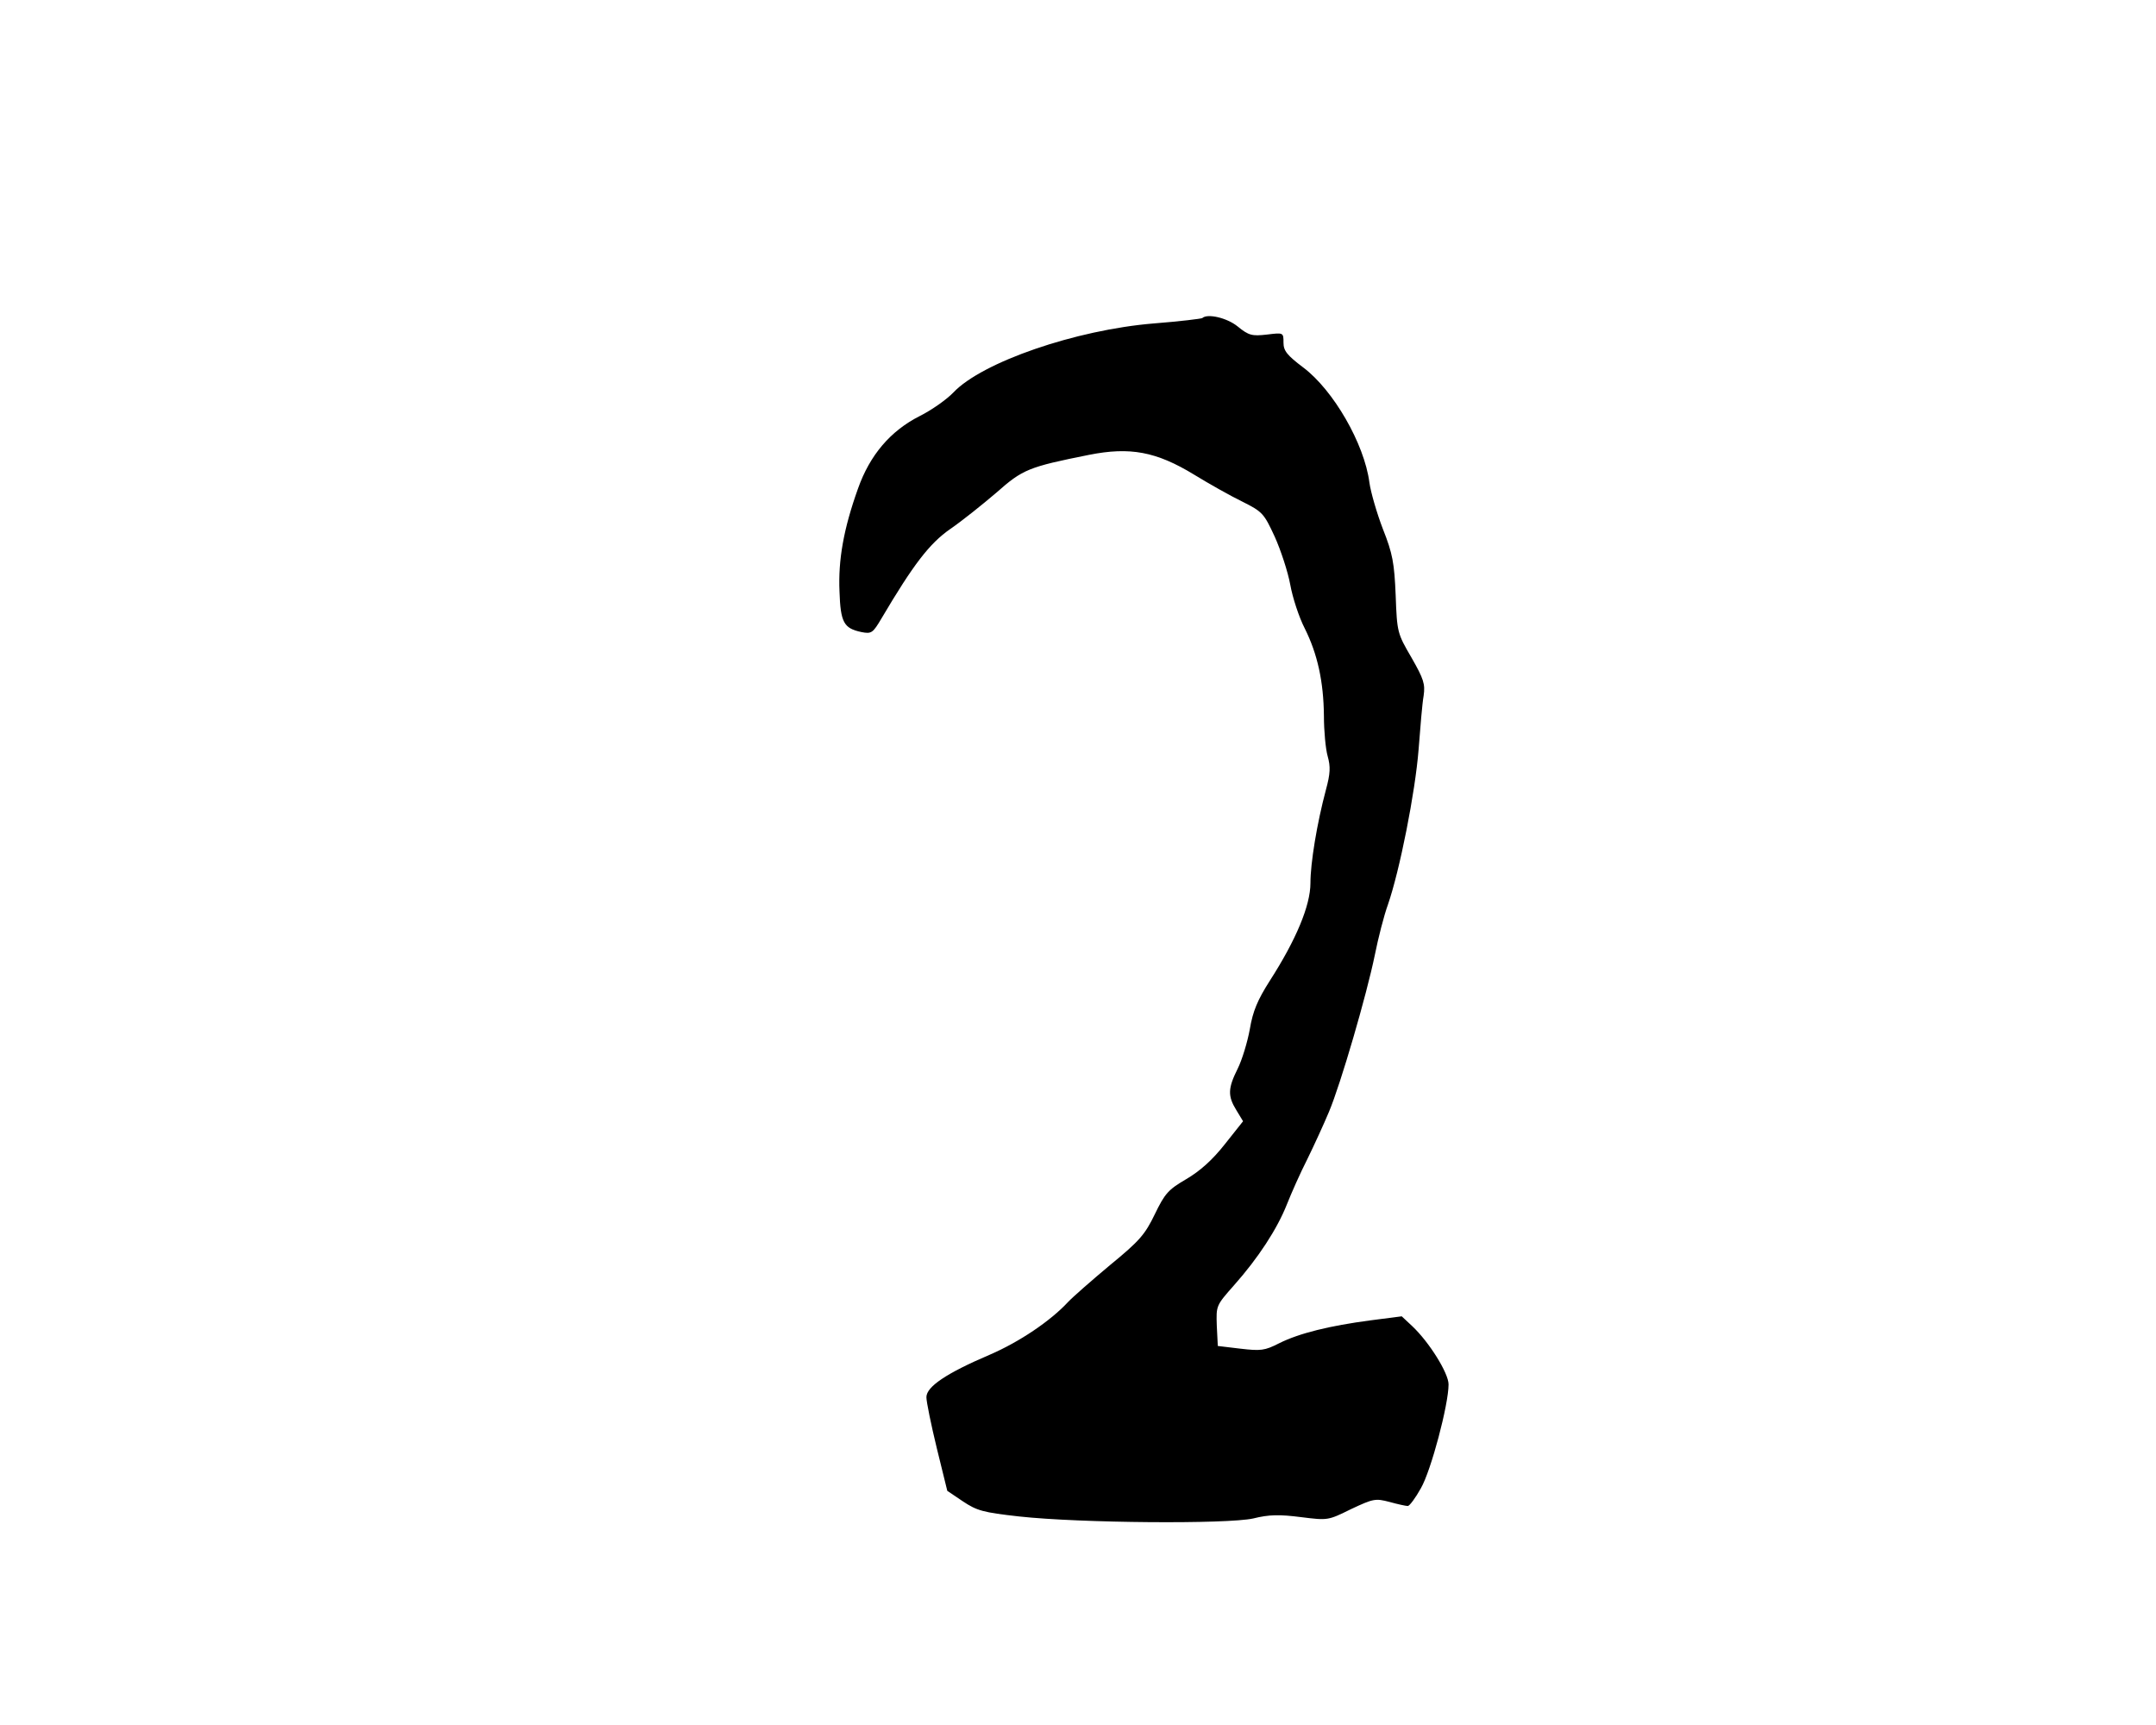 <?xml version="1.0" standalone="no"?>
<!DOCTYPE svg PUBLIC "-//W3C//DTD SVG 20010904//EN"
 "http://www.w3.org/TR/2001/REC-SVG-20010904/DTD/svg10.dtd">
<svg version="1.0" xmlns="http://www.w3.org/2000/svg"
 width="640pt" height="512pt" viewBox="0 0 640 512"
 preserveAspectRatio="xMidYMid meet">
<g transform="translate(0,512) scale(0.1,-0.1)"
fill="#000000" stroke="none">
<path d="M3569 4176 c-2 -2 -67 -10 -144 -16 -232 -19 -510 -115 -595 -205
-19 -20 -64 -52 -100 -70 -87 -44 -148 -116 -183 -215 -43 -120 -59 -212 -55
-305 3 -93 13 -110 65 -121 30 -6 34 -3 60 41 94 159 142 222 204 265 35 24
96 73 137 108 78 69 95 76 275 112 121 24 199 10 312 -59 44 -27 108 -63 143
-80 60 -30 64 -35 96 -104 18 -40 39 -104 46 -142 7 -39 26 -97 43 -130 38
-76 56 -158 57 -260 0 -44 5 -98 11 -119 9 -32 8 -52 -5 -100 -27 -101 -46
-218 -46 -277 0 -67 -43 -169 -120 -289 -37 -58 -51 -91 -60 -145 -7 -38 -23
-91 -36 -117 -29 -58 -30 -81 -4 -123 l20 -33 -54 -68 c-37 -47 -74 -80 -115
-104 -53 -31 -63 -42 -93 -104 -29 -60 -45 -79 -133 -151 -55 -46 -111 -95
-125 -110 -52 -56 -144 -118 -232 -156 -129 -55 -188 -95 -188 -126 0 -14 14
-82 31 -152 l31 -126 46 -31 c42 -28 60 -33 167 -45 183 -20 618 -23 695 -6
48 12 79 12 142 4 80 -10 80 -10 149 24 66 31 72 32 114 21 25 -7 49 -12 54
-12 5 0 23 24 39 53 30 52 82 248 82 308 0 33 -57 125 -108 173 l-31 29 -93
-12 c-121 -16 -211 -38 -271 -68 -43 -22 -55 -23 -115 -16 l-67 8 -3 60 c-2
60 -2 60 51 120 72 81 128 167 157 240 13 33 40 94 61 135 20 41 49 104 64
140 35 83 112 348 136 465 10 50 27 117 39 150 35 101 81 333 91 460 5 66 11
138 15 160 5 35 0 50 -36 113 -42 72 -43 75 -47 185 -4 96 -9 124 -38 197 -18
47 -36 109 -40 138 -15 115 -107 274 -196 341 -49 37 -59 50 -59 74 0 30 0 30
-49 24 -44 -5 -54 -3 -87 24 -32 26 -90 39 -105 25z"/>
</g>
</svg>
